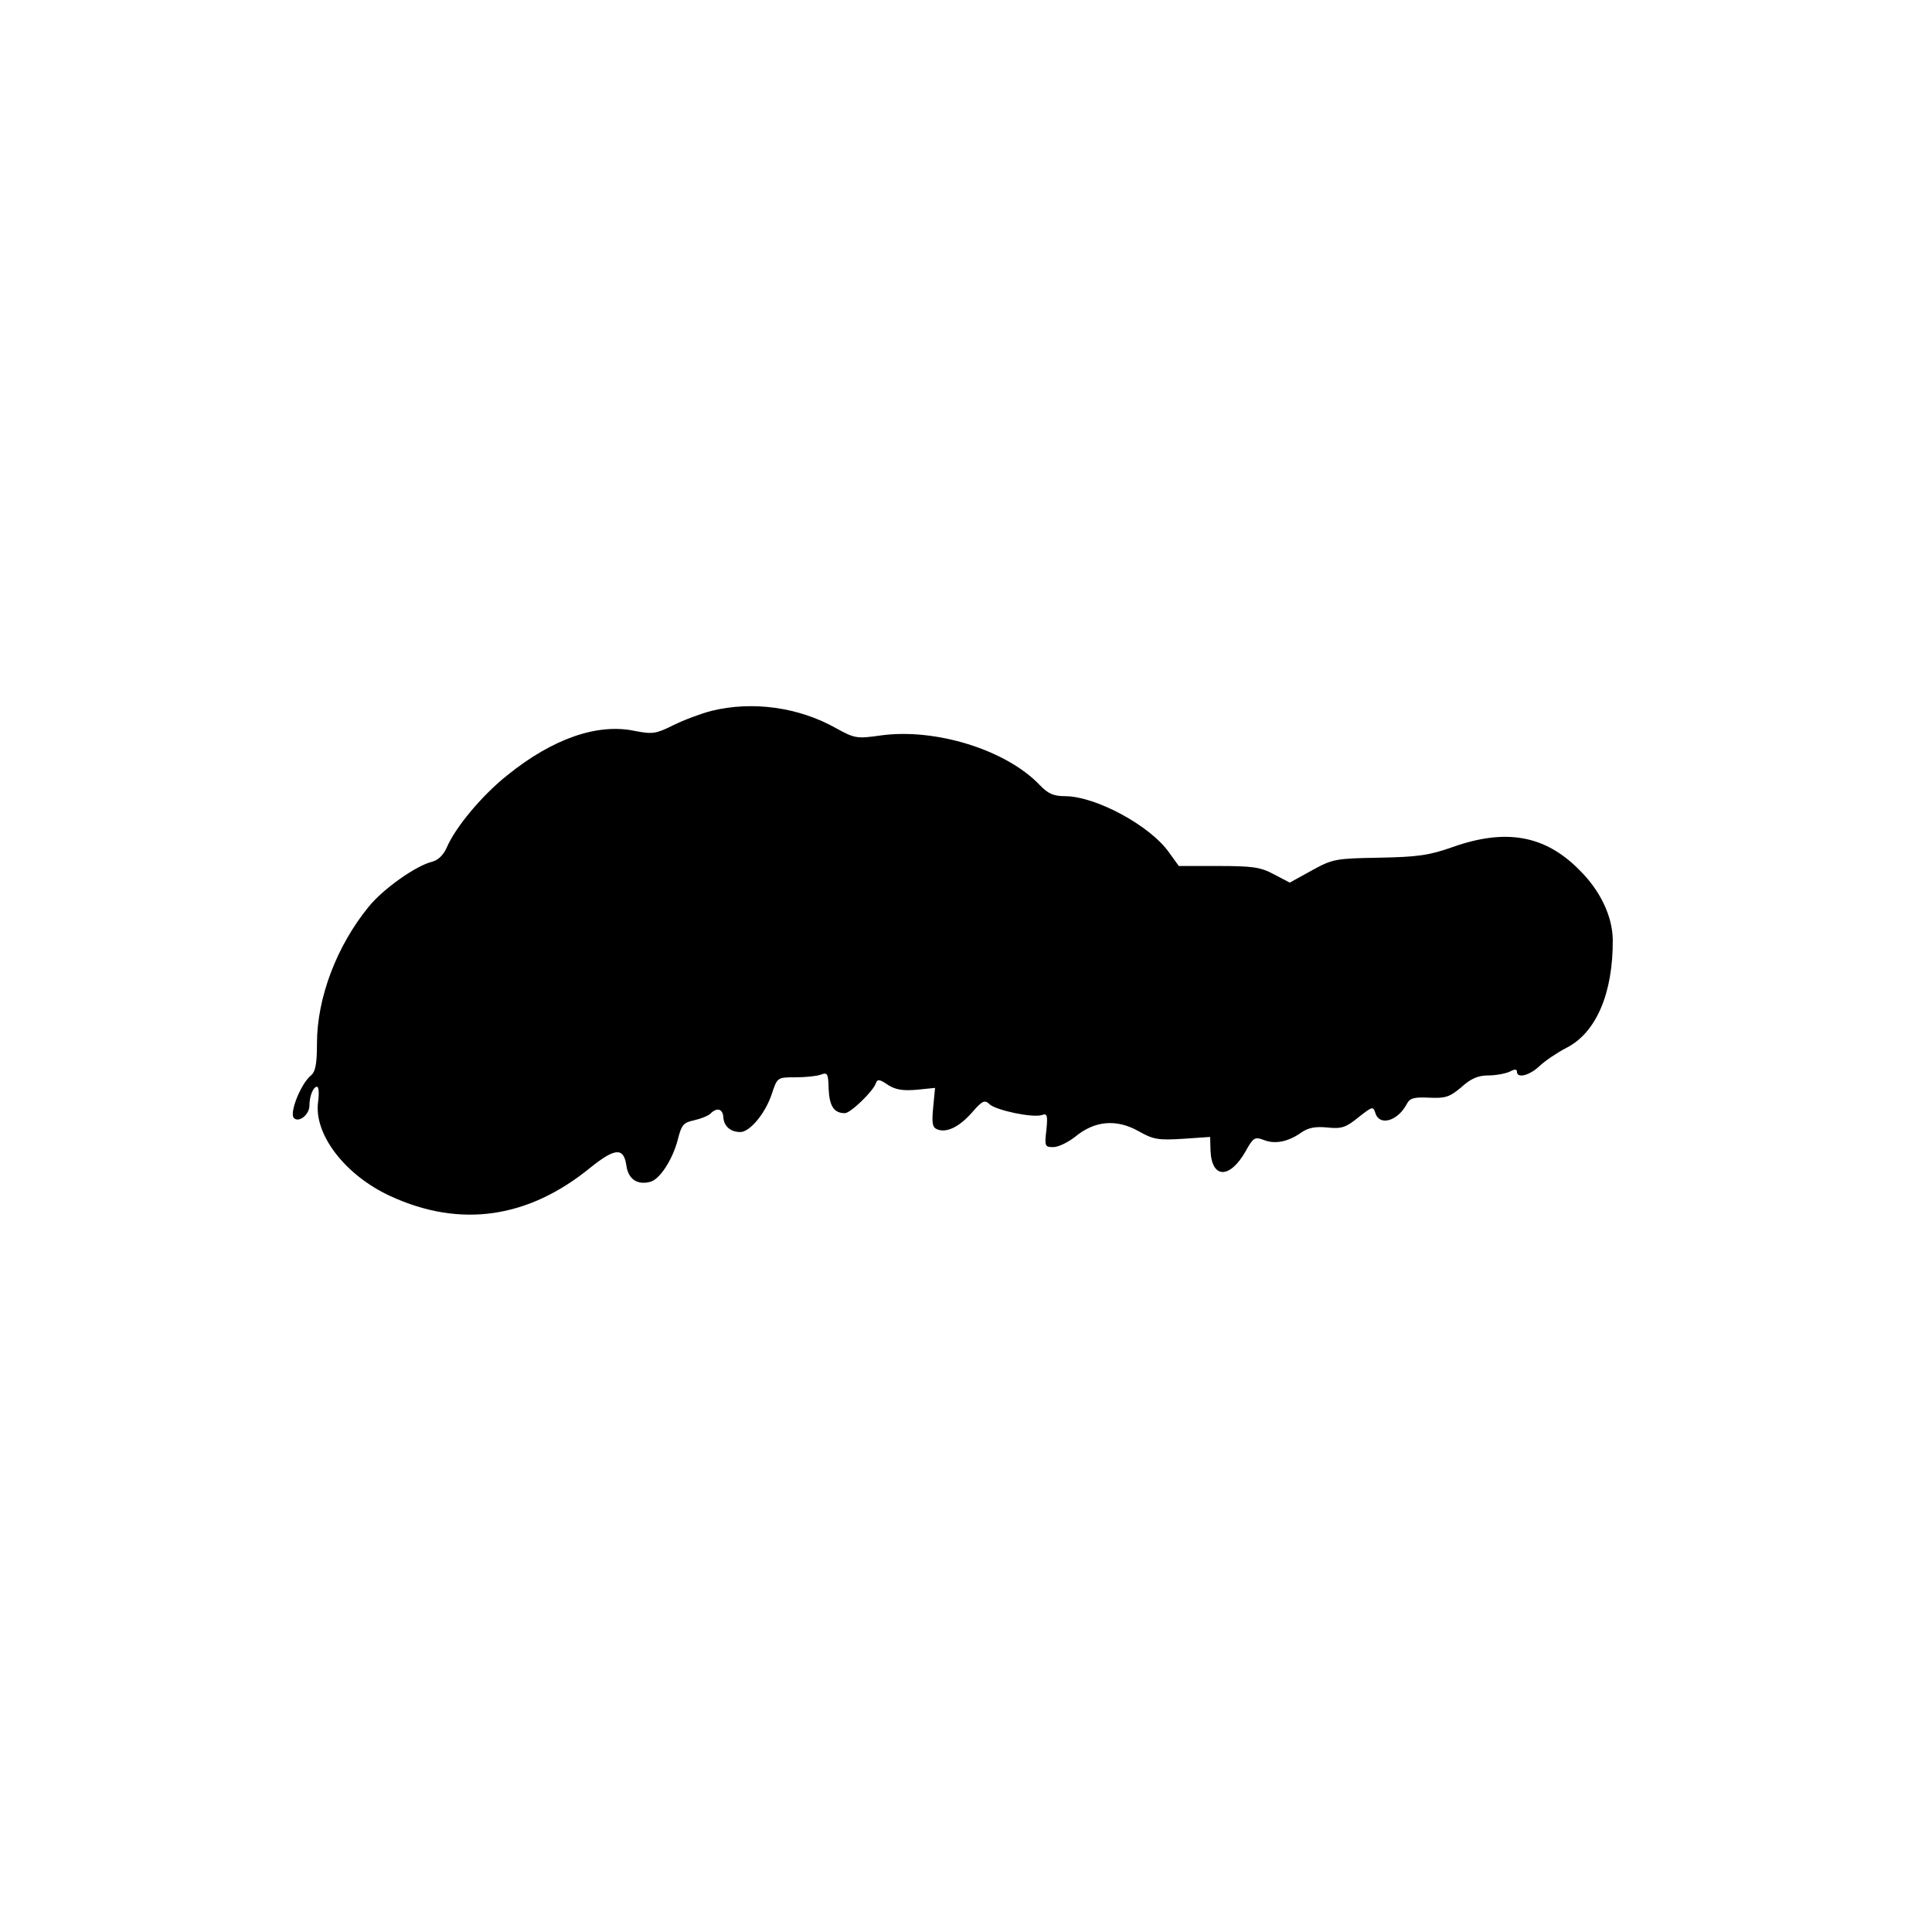 <?xml version="1.0" standalone="no"?>
<!DOCTYPE svg PUBLIC "-//W3C//DTD SVG 20010904//EN"
 "http://www.w3.org/TR/2001/REC-SVG-20010904/DTD/svg10.dtd">
<svg version="1.0" xmlns="http://www.w3.org/2000/svg"
 width="512pt" height="512pt" viewBox="0 0 512 512"
 preserveAspectRatio="xMidYMid meet">
<g transform="translate(0,512) scale(0.1,-0.1)"
fill="#000000" stroke="none">
<path d="M1885 3236 c-27 -7 -73 -24 -101 -38 -46 -23 -55 -24 -102 -15 -99
21 -218 -21 -337 -117 -67 -53 -138 -138 -161 -192 -9 -20 -23 -34 -40 -38
-43 -11 -129 -72 -167 -119 -85 -104 -137 -242 -137 -362 0 -55 -4 -76 -17
-86 -26 -22 -57 -99 -44 -112 13 -13 41 9 41 33 0 25 10 50 20 50 5 0 6 -18 3
-40 -12 -86 72 -195 192 -250 185 -85 365 -59 530 76 65 52 88 54 95 5 5 -36
29 -52 63 -43 25 6 59 58 73 111 10 40 15 46 43 52 18 4 38 12 44 18 17 17 33
13 34 -11 2 -23 19 -38 45 -38 25 0 66 49 83 100 15 45 15 45 62 45 27 0 57 3
68 7 18 7 20 3 21 -38 2 -45 14 -64 43 -64 15 0 75 58 82 79 4 12 10 11 32 -4
20 -13 40 -16 76 -13 l49 5 -5 -52 c-4 -42 -2 -53 11 -58 25 -10 59 7 93 46
26 30 33 33 45 21 16 -16 114 -37 139 -29 14 5 16 0 12 -40 -5 -42 -4 -45 18
-45 14 0 40 13 59 28 51 42 108 47 166 15 40 -23 54 -25 118 -21 l73 5 1 -36
c3 -75 51 -76 93 -2 20 36 24 39 48 30 30 -12 65 -5 100 20 19 13 38 16 69 13
37 -4 49 0 82 27 37 29 39 30 45 11 11 -35 59 -21 83 24 8 16 19 19 60 17 43
-2 54 2 85 28 25 23 45 31 71 31 21 0 46 5 57 10 13 7 19 7 19 0 0 -19 34 -10
60 15 15 14 46 35 71 48 79 40 124 145 123 287 -1 62 -33 130 -89 185 -91 92
-195 110 -336 60 -62 -22 -93 -26 -194 -28 -115 -2 -123 -3 -179 -34 l-58 -32
-42 22 c-35 19 -57 22 -147 22 l-105 0 -26 36 c-50 71 -193 148 -274 149 -32
0 -46 6 -69 30 -89 93 -276 151 -421 131 -63 -9 -69 -8 -118 19 -99 56 -222
73 -331 46z"/>
</g>
</svg>
